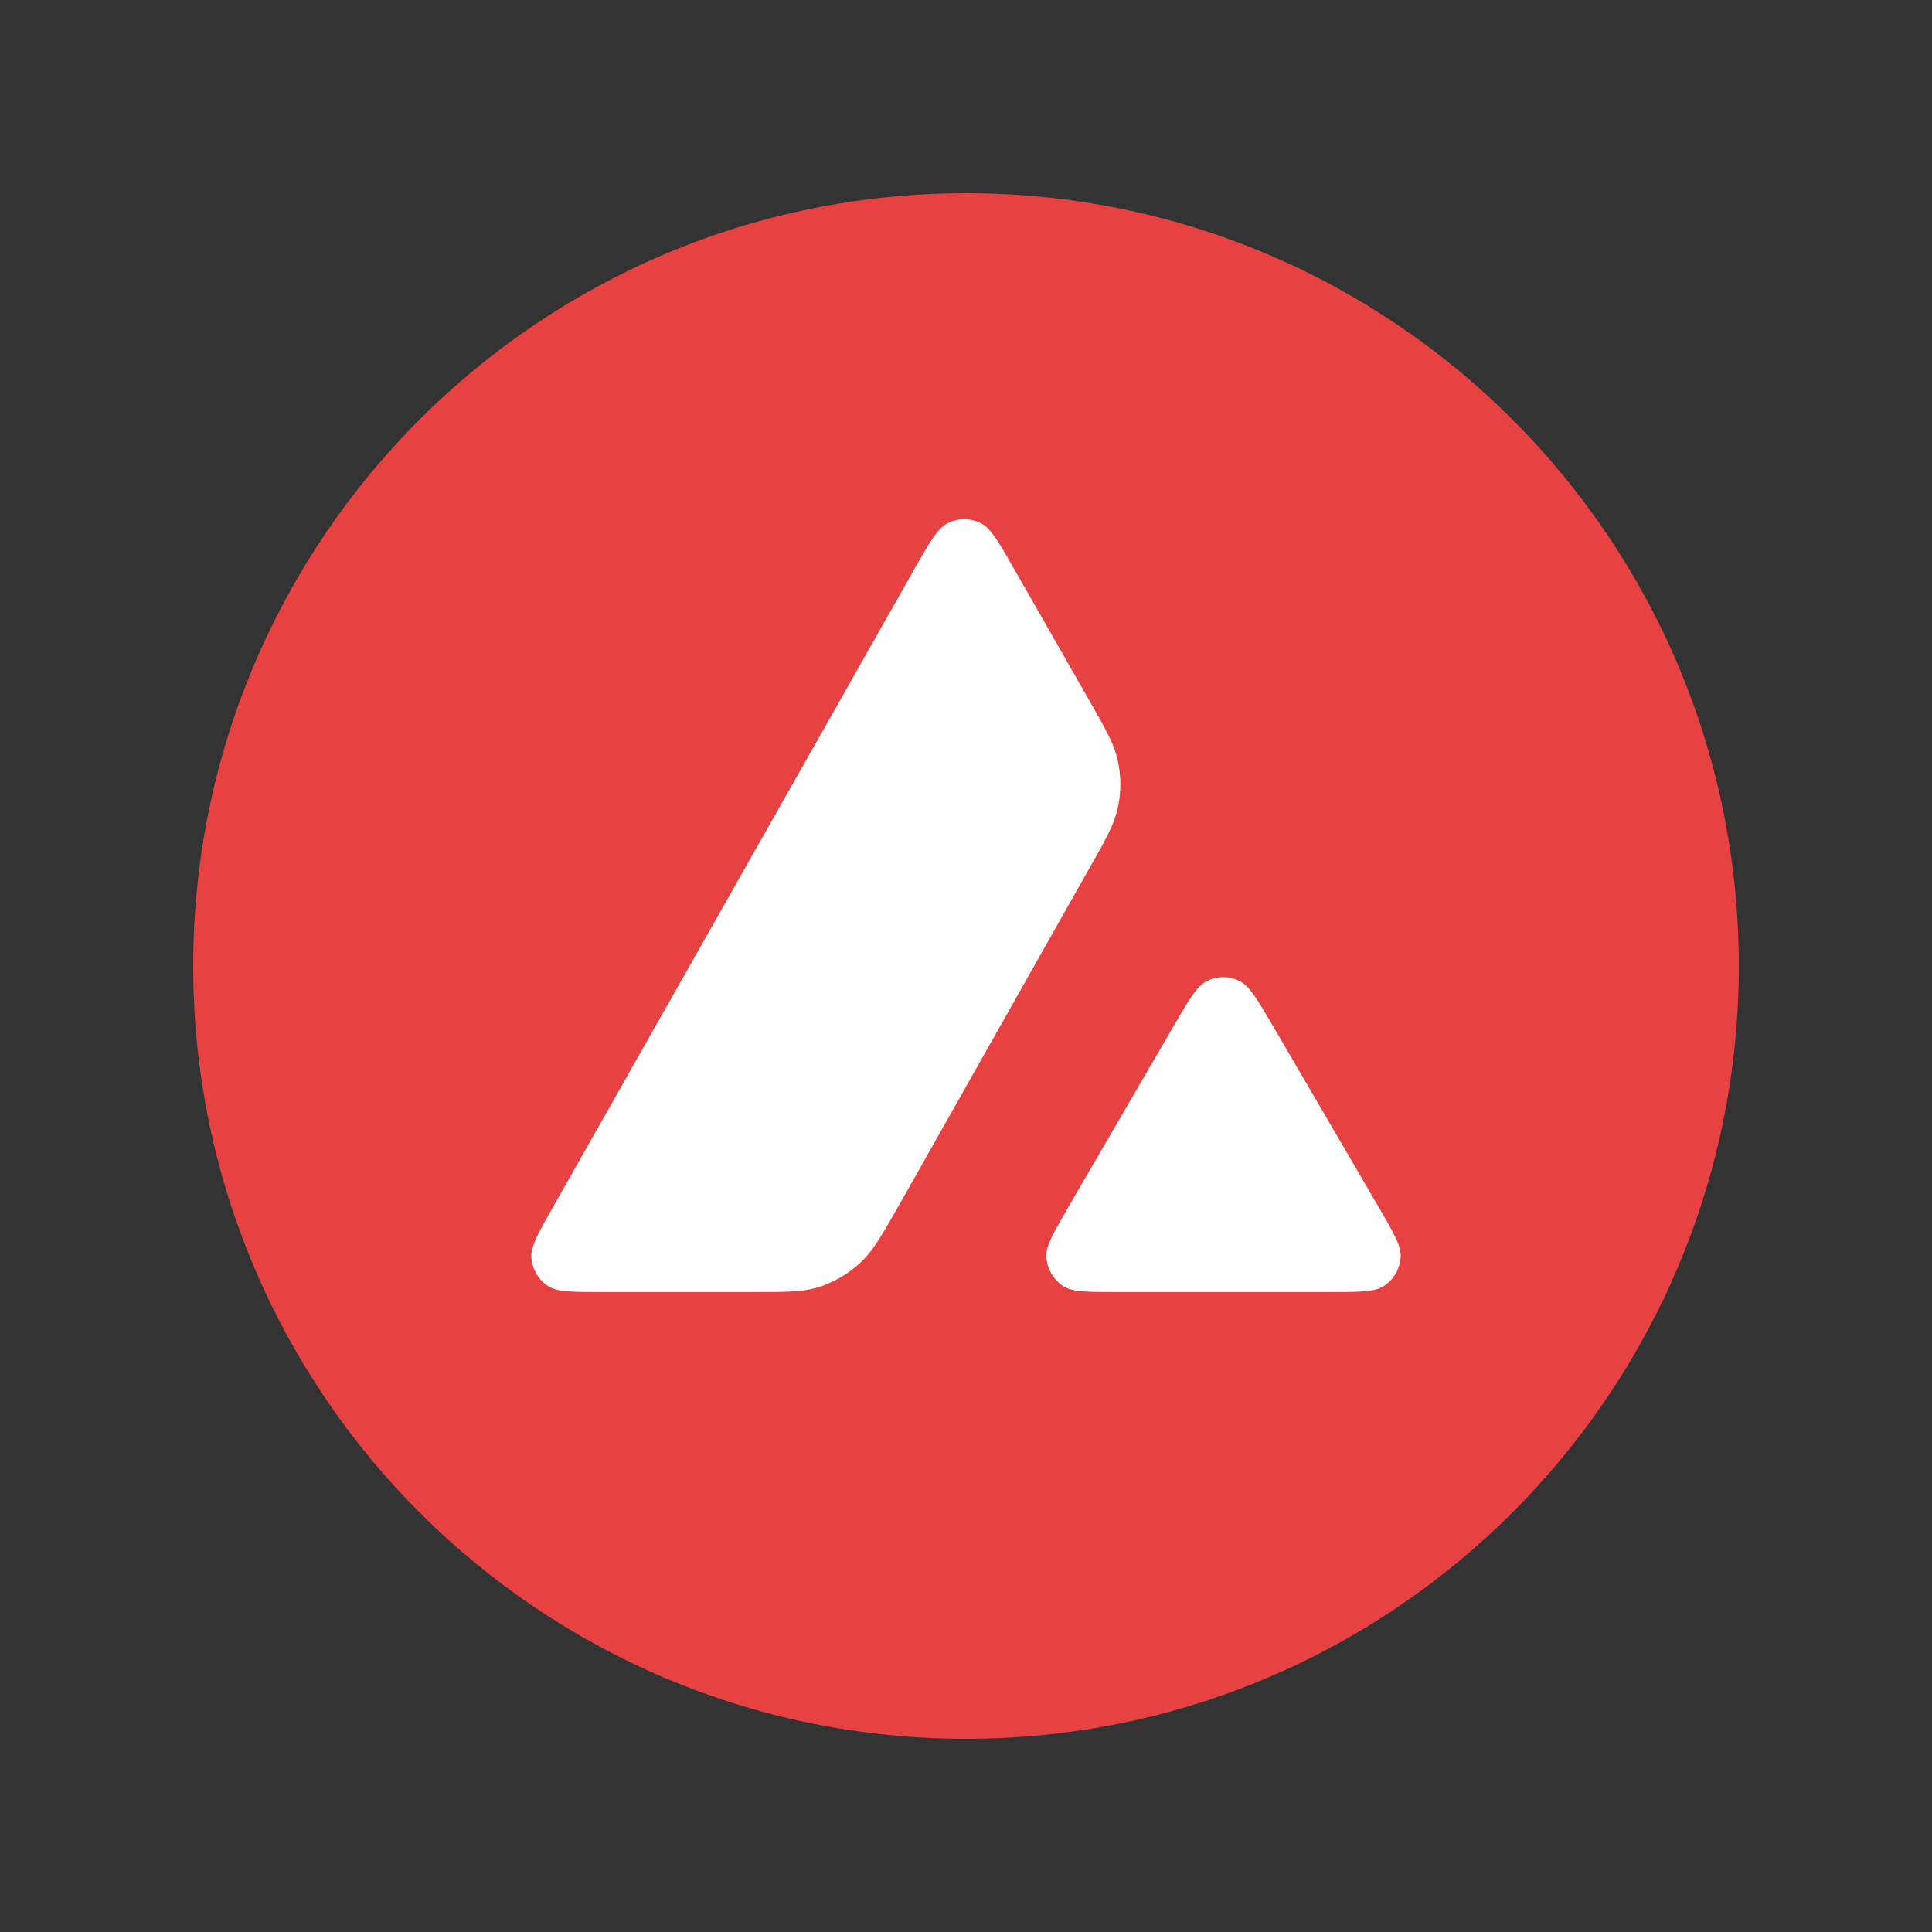 <svg width="40" height="40" viewBox="0 0 40 40" fill="none" xmlns="http://www.w3.org/2000/svg">
<rect x="0" y="0" width="40" height="40" fill="#333333" stroke="none"/>
<g clip-path="url(#clip0_1980_290161)">
<path d="M20 36C28.837 36 36 28.837 36 20C36 11.163 28.837 4 20 4C11.163 4 4 11.163 4 20C4 28.837 11.163 36 20 36Z" fill="#E84142"/>
<path fill-rule="evenodd" clip-rule="evenodd" d="M15.519 26.751H12.491C11.855 26.751 11.541 26.751 11.349 26.628C11.248 26.562 11.163 26.473 11.103 26.368C11.042 26.264 11.007 26.146 11.001 26.026C10.989 25.8 11.146 25.523 11.461 24.971L18.933 11.778C19.251 11.218 19.413 10.938 19.615 10.834C19.723 10.779 19.842 10.75 19.964 10.75C20.085 10.75 20.204 10.779 20.313 10.834C20.516 10.938 20.677 11.218 20.995 11.778L22.531 14.464L22.539 14.478C22.882 15.078 23.056 15.384 23.132 15.704C23.217 16.054 23.217 16.419 23.132 16.77C23.056 17.093 22.883 17.4 22.535 18.01L18.609 24.96L18.599 24.977C18.253 25.583 18.079 25.89 17.835 26.122C17.572 26.373 17.253 26.558 16.905 26.662C16.586 26.751 16.231 26.751 15.519 26.751ZM23.162 26.751H27.498C28.138 26.751 28.46 26.751 28.652 26.625C28.754 26.558 28.838 26.469 28.899 26.363C28.959 26.258 28.994 26.139 29 26.018C29.011 25.799 28.858 25.534 28.557 25.013L28.525 24.959L26.353 21.237L26.328 21.195C26.023 20.678 25.868 20.417 25.671 20.316C25.563 20.261 25.445 20.232 25.324 20.232C25.204 20.232 25.085 20.261 24.978 20.316C24.778 20.42 24.618 20.693 24.3 21.241L22.135 24.963L22.128 24.976C21.811 25.524 21.652 25.797 21.664 26.022C21.67 26.143 21.705 26.261 21.766 26.366C21.826 26.471 21.91 26.561 22.012 26.628C22.2 26.751 22.522 26.751 23.162 26.751Z" fill="white"/>
</g>
<defs>
<clipPath id="clip0_1980_290161">
<rect width="32" height="32" fill="white" transform="translate(4 4)"/>
</clipPath>
</defs>
</svg>
